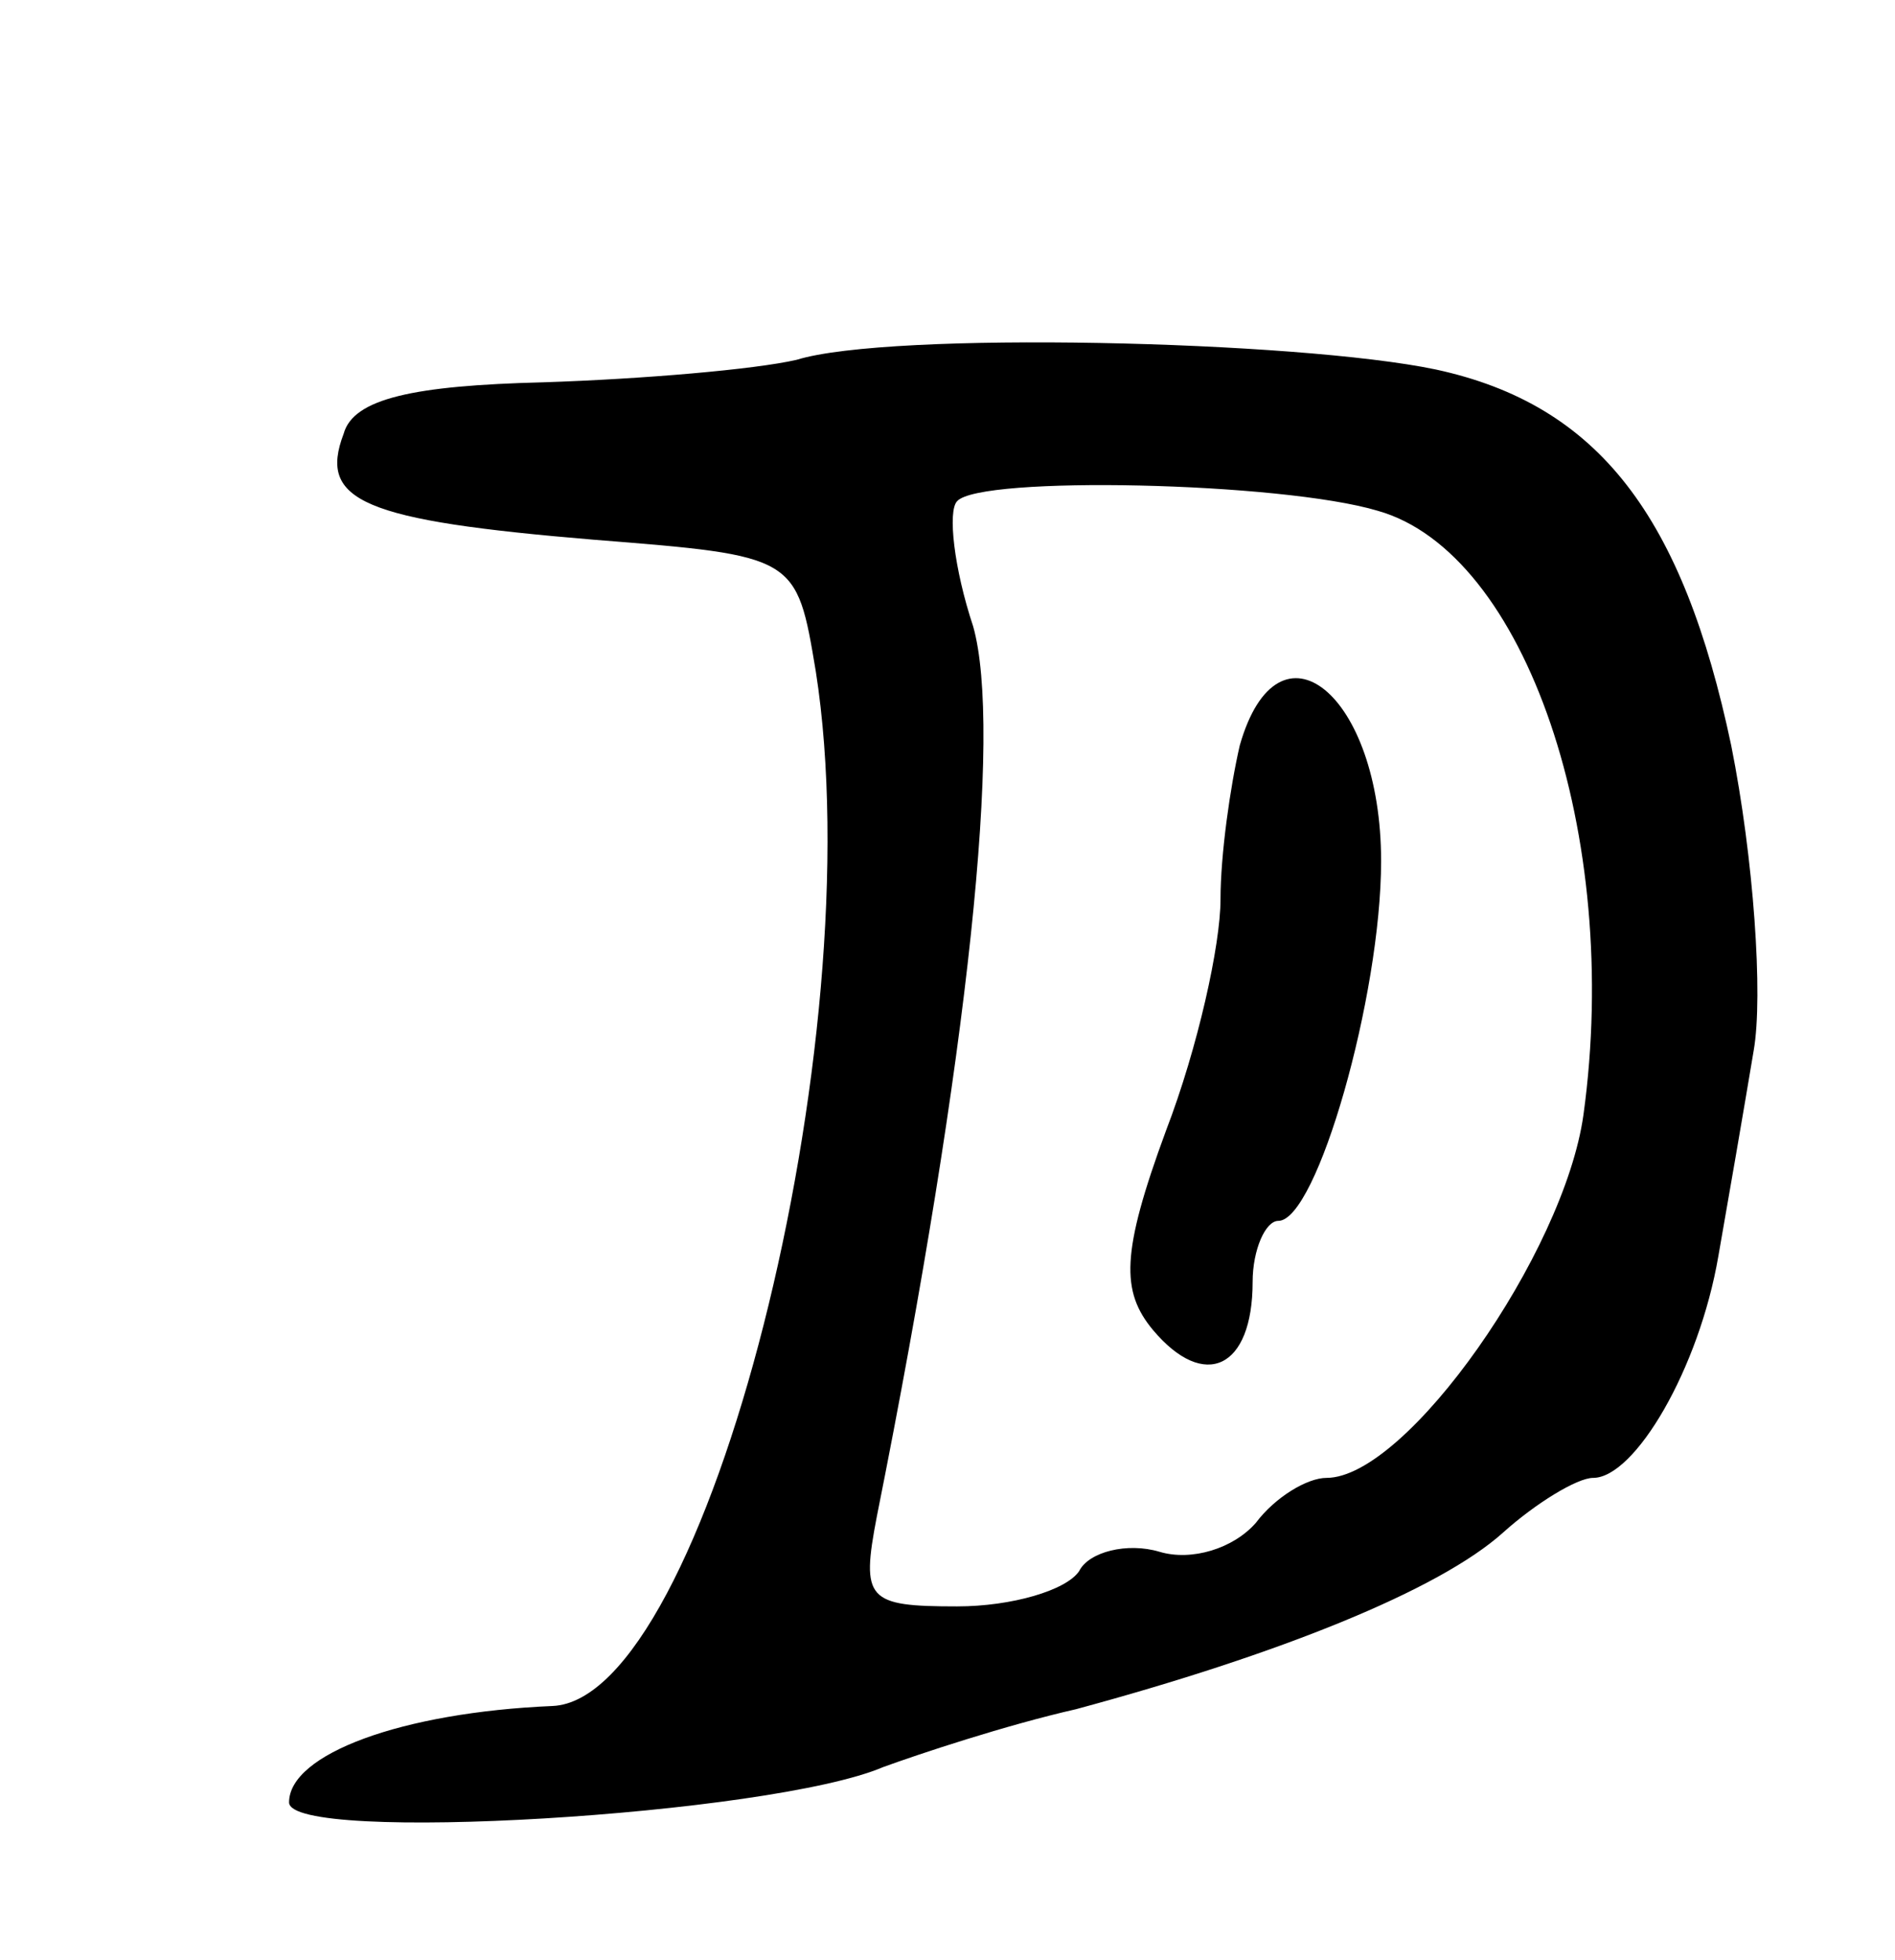 <svg version="1.0" xmlns="http://www.w3.org/2000/svg"
 width="59pt" height="61pt" viewBox="0 0 59 61"
 preserveAspectRatio="xMidYMid meet">
<g transform="translate(0,61) scale(0.1,-0.1)"
fill="#000000" stroke="none">
<path d="M248 498 c-13 -3 -48 -6 -79 -7 -40 -1 -59 -5 -62 -16 -8 -21 6 -27
78 -33 63 -5 63 -5 69 -41 18 -115 -34 -320 -82 -322 -47 -2 -82 -15 -82 -30
0 -13 150 -4 185 11 11 4 38 13 60 18 63 17 113 37 133 55 10 9 23 17 28 17
13 0 33 34 39 69 3 17 8 46 11 64 3 17 0 60 -7 95 -15 71 -41 106 -92 117 -43
9 -170 12 -199 3z m181 -47 c46 -13 76 -101 64 -188 -6 -43 -55 -113 -80 -113
-6 0 -16 -6 -22 -14 -7 -8 -20 -12 -30 -9 -10 3 -22 0 -25 -6 -4 -6 -21 -11
-38 -11 -28 0 -30 2 -25 28 29 145 39 245 30 277 -6 18 -8 36 -5 39 7 8 101 6
131 -3z"/>
<path d="M386 378 c-3 -13 -6 -34 -6 -48 0 -14 -7 -46 -17 -72 -14 -38 -14
-50 -4 -62 16 -19 31 -12 31 15 0 10 4 19 8 19 12 0 32 70 32 112 0 52 -32 78
-44 36z"/>
</g>
</svg>
